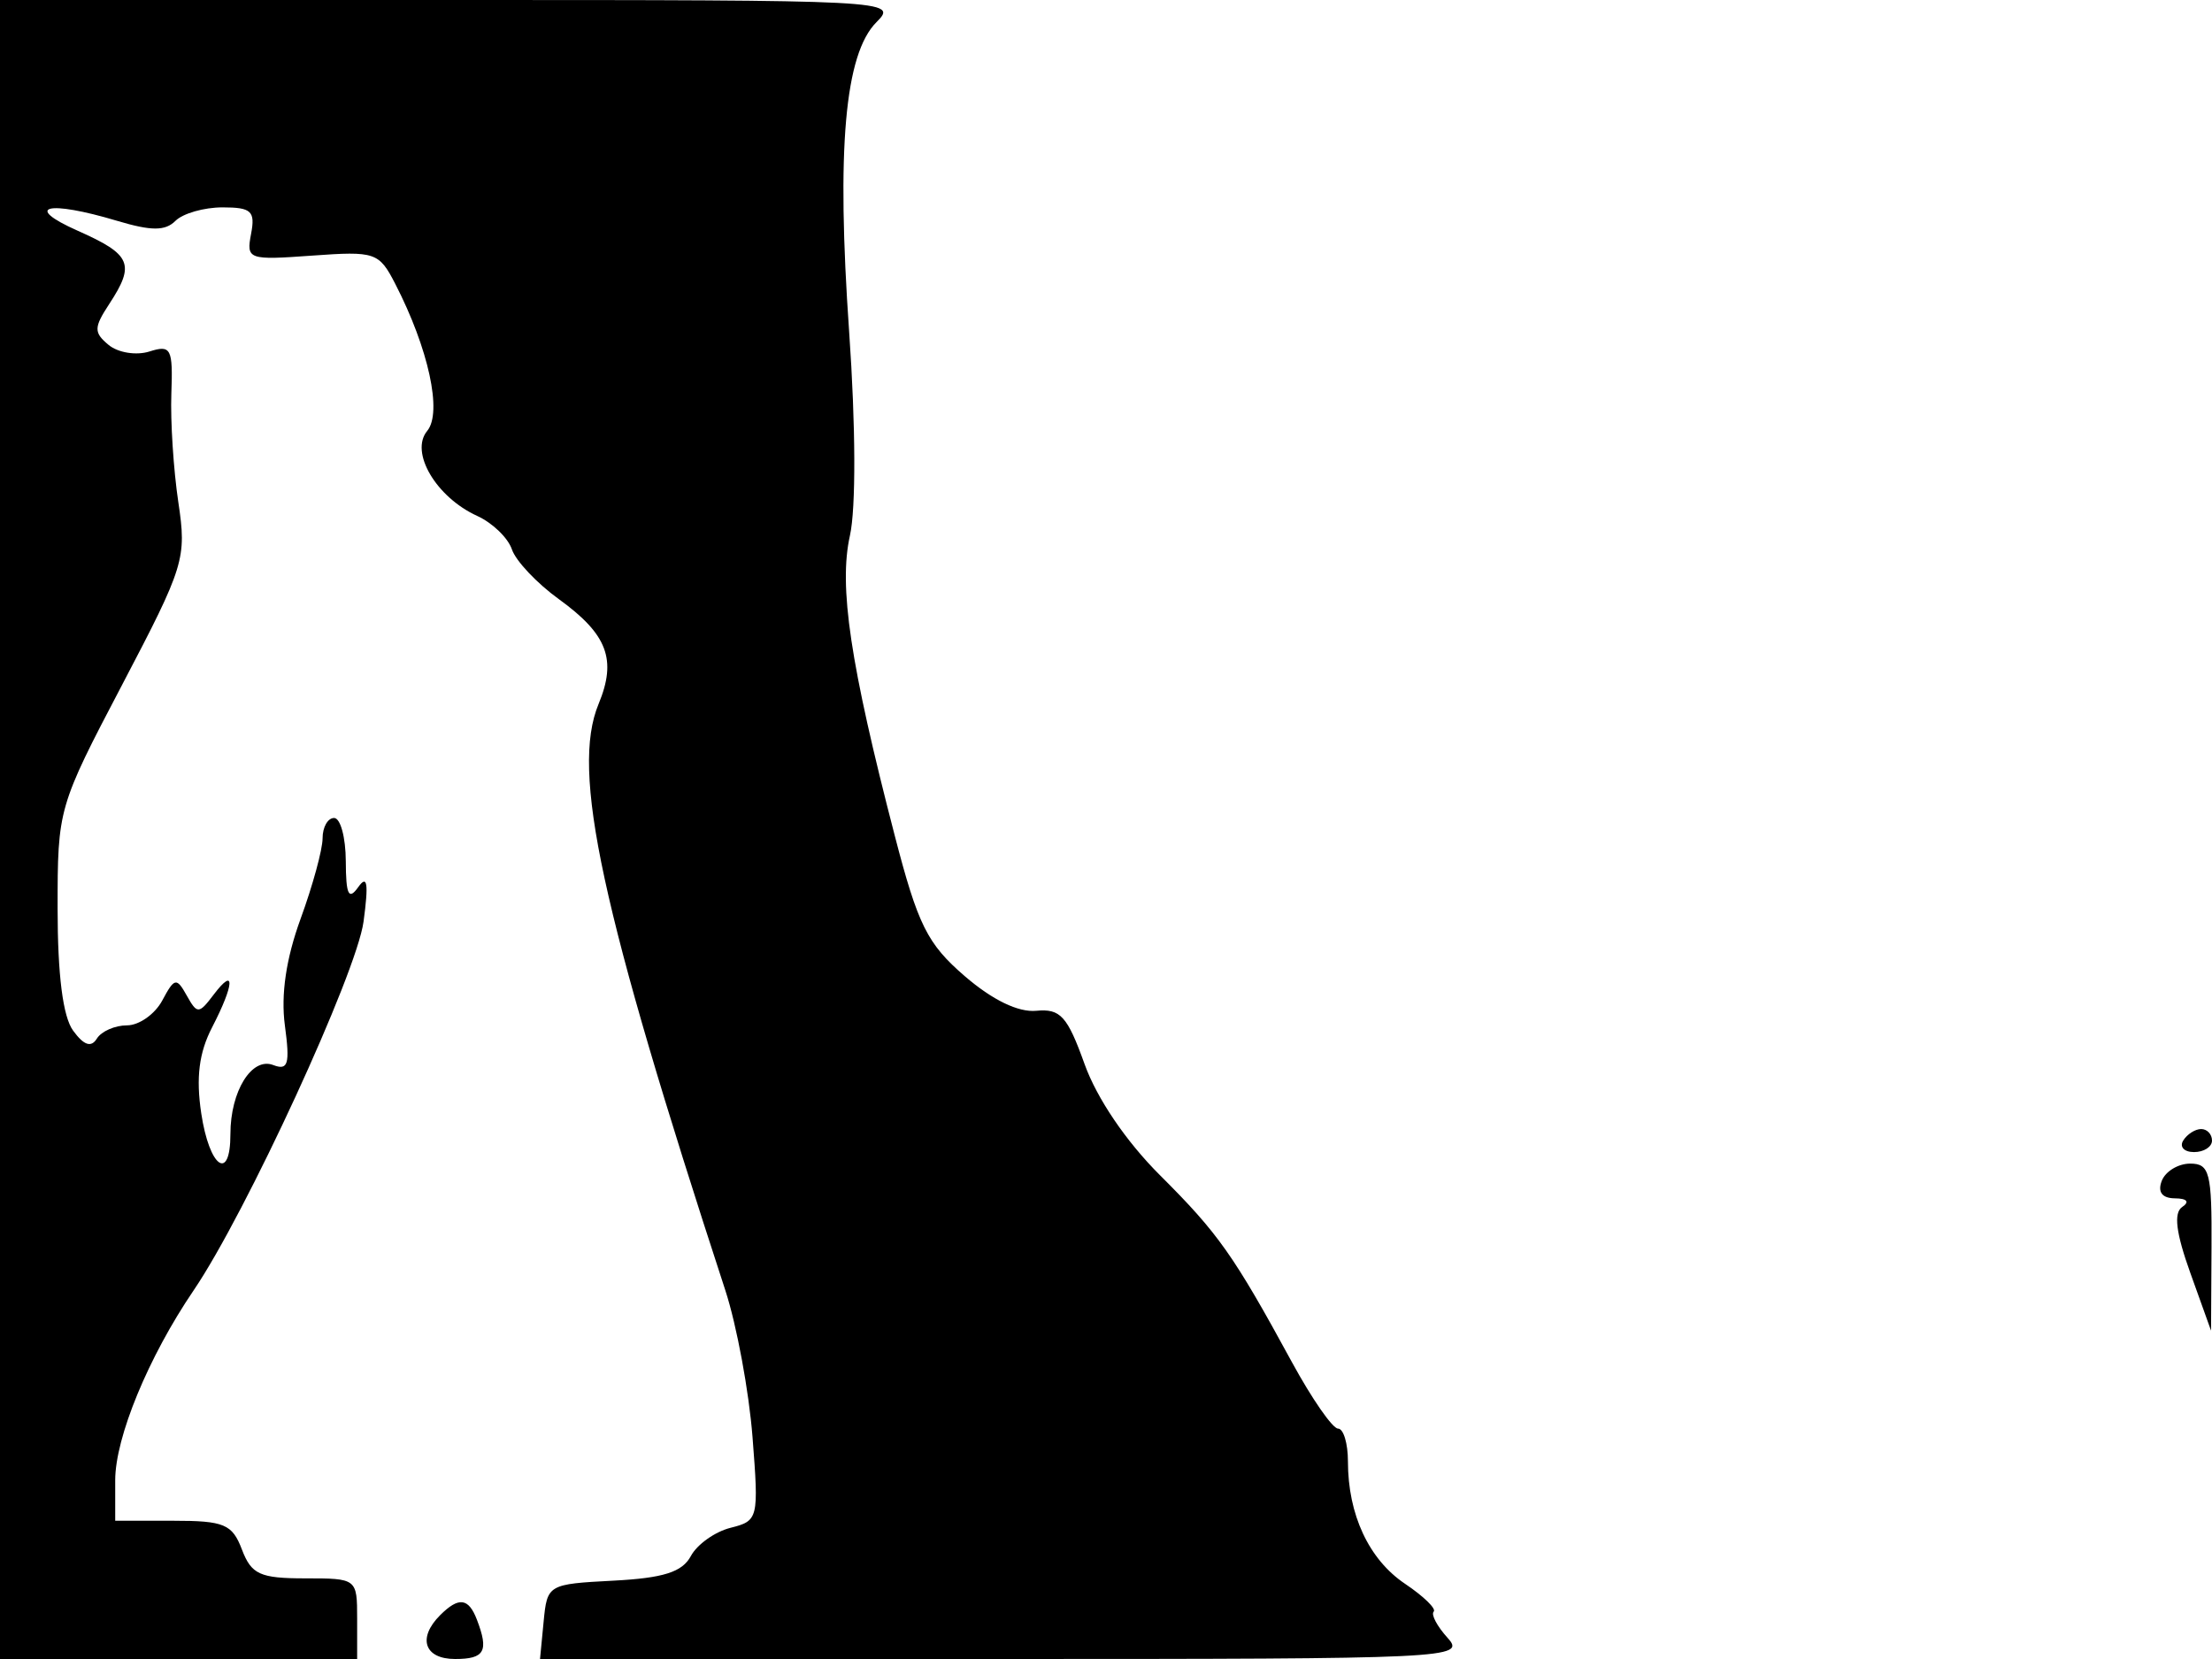 <svg xmlns="http://www.w3.org/2000/svg" width="192" height="144" viewBox="0 0 192 144" version="1.1">
	<path d="M 0 72 L 0 144 15.500 144 L 31 144 31 140.500 C 31 137.016, 30.980 137, 26.475 137 C 22.569 137, 21.821 136.658, 21 134.500 C 20.160 132.291, 19.464 132, 15.025 132 L 10 132 10 128.489 C 10 124.759, 12.886 117.771, 16.809 112 C 21.343 105.331, 30.952 84.479, 31.555 80 C 32.004 76.671, 31.884 75.890, 31.096 77 C 30.264 78.171, 30.027 77.678, 30.015 74.750 C 30.007 72.688, 29.550 71, 29 71 C 28.450 71, 28 71.794, 28 72.764 C 28 73.734, 27.142 76.876, 26.093 79.746 C 24.833 83.194, 24.369 86.334, 24.727 89.002 C 25.180 92.376, 25.012 92.942, 23.711 92.443 C 21.851 91.729, 20 94.717, 20 98.434 C 20 102.642, 18.174 101.342, 17.467 96.632 C 17.002 93.528, 17.274 91.372, 18.406 89.181 C 20.352 85.419, 20.435 83.842, 18.557 86.320 C 17.258 88.033, 17.121 88.038, 16.209 86.410 C 15.322 84.824, 15.146 84.859, 14.086 86.840 C 13.450 88.028, 12.072 89, 11.024 89 C 9.976 89, 8.798 89.518, 8.406 90.151 C 7.913 90.949, 7.281 90.737, 6.347 89.460 C 5.461 88.248, 5 84.627, 5 78.868 C 5 70.178, 5.038 70.047, 10.621 59.402 C 16.010 49.126, 16.210 48.476, 15.479 43.593 C 15.059 40.792, 14.786 36.555, 14.873 34.178 C 15.016 30.238, 14.847 29.914, 12.967 30.511 C 11.832 30.871, 10.240 30.615, 9.429 29.941 C 8.132 28.864, 8.137 28.439, 9.477 26.394 C 11.754 22.919, 11.401 22.096, 6.750 20.030 C 1.945 17.895, 4.101 17.351, 10.166 19.168 C 13.138 20.058, 14.342 20.058, 15.232 19.168 C 15.874 18.526, 17.712 18, 19.317 18 C 21.821 18, 22.171 18.325, 21.793 20.301 C 21.369 22.523, 21.551 22.588, 27.092 22.187 C 32.575 21.790, 32.896 21.899, 34.306 24.636 C 37.202 30.260, 38.407 35.804, 37.082 37.401 C 35.549 39.248, 37.848 43.154, 41.427 44.785 C 42.747 45.386, 44.100 46.693, 44.434 47.689 C 44.768 48.685, 46.598 50.625, 48.500 52 C 52.725 55.055, 53.556 57.244, 51.956 61.106 C 49.546 66.926, 52.123 78.847, 62.958 112 C 63.947 115.025, 65.009 120.761, 65.319 124.746 C 65.869 131.818, 65.824 132.006, 63.415 132.611 C 62.058 132.951, 60.505 134.056, 59.965 135.065 C 59.222 136.454, 57.586 136.974, 53.241 137.200 C 47.566 137.497, 47.496 137.538, 47.187 140.750 L 46.873 144 87.092 144 C 126.010 144, 127.256 143.941, 125.653 142.169 C 124.741 141.162, 124.197 140.136, 124.443 139.890 C 124.689 139.644, 123.570 138.556, 121.956 137.471 C 118.818 135.363, 117 131.467, 117 126.851 C 117 125.283, 116.613 124, 116.139 124 C 115.666 124, 113.870 121.412, 112.147 118.250 C 107.072 108.930, 105.750 107.057, 100.691 102.014 C 97.740 99.072, 95.209 95.343, 94.139 92.360 C 92.647 88.200, 92.043 87.534, 89.948 87.736 C 88.387 87.887, 86.138 86.797, 83.743 84.731 C 80.484 81.918, 79.678 80.298, 77.654 72.495 C 73.792 57.603, 72.790 50.892, 73.772 46.494 C 74.302 44.118, 74.276 36.960, 73.707 28.823 C 72.595 12.916, 73.322 4.678, 76.082 1.918 C 77.973 0.027, 77.443 -0, 39 -0 L 0 0 0 72 M 189.500 99 C 189.160 99.550, 189.584 100, 190.441 100 C 191.298 100, 192 99.550, 192 99 C 192 98.450, 191.577 98, 191.059 98 C 190.541 98, 189.840 98.450, 189.500 99 M 187.638 102.500 C 187.265 103.472, 187.667 104.005, 188.781 104.015 C 189.835 104.025, 190.080 104.315, 189.413 104.765 C 188.656 105.278, 188.870 107.014, 190.122 110.500 L 191.917 115.500 191.958 108.250 C 191.995 101.789, 191.794 101, 190.107 101 C 189.066 101, 187.955 101.675, 187.638 102.500 M 38.200 140.200 C 36.216 142.184, 36.837 144, 39.500 144 C 42.071 144, 42.445 143.324, 41.393 140.582 C 40.667 138.689, 39.813 138.587, 38.200 140.200" stroke="none" fill="black" fill-rule="evenodd"/>
</svg>